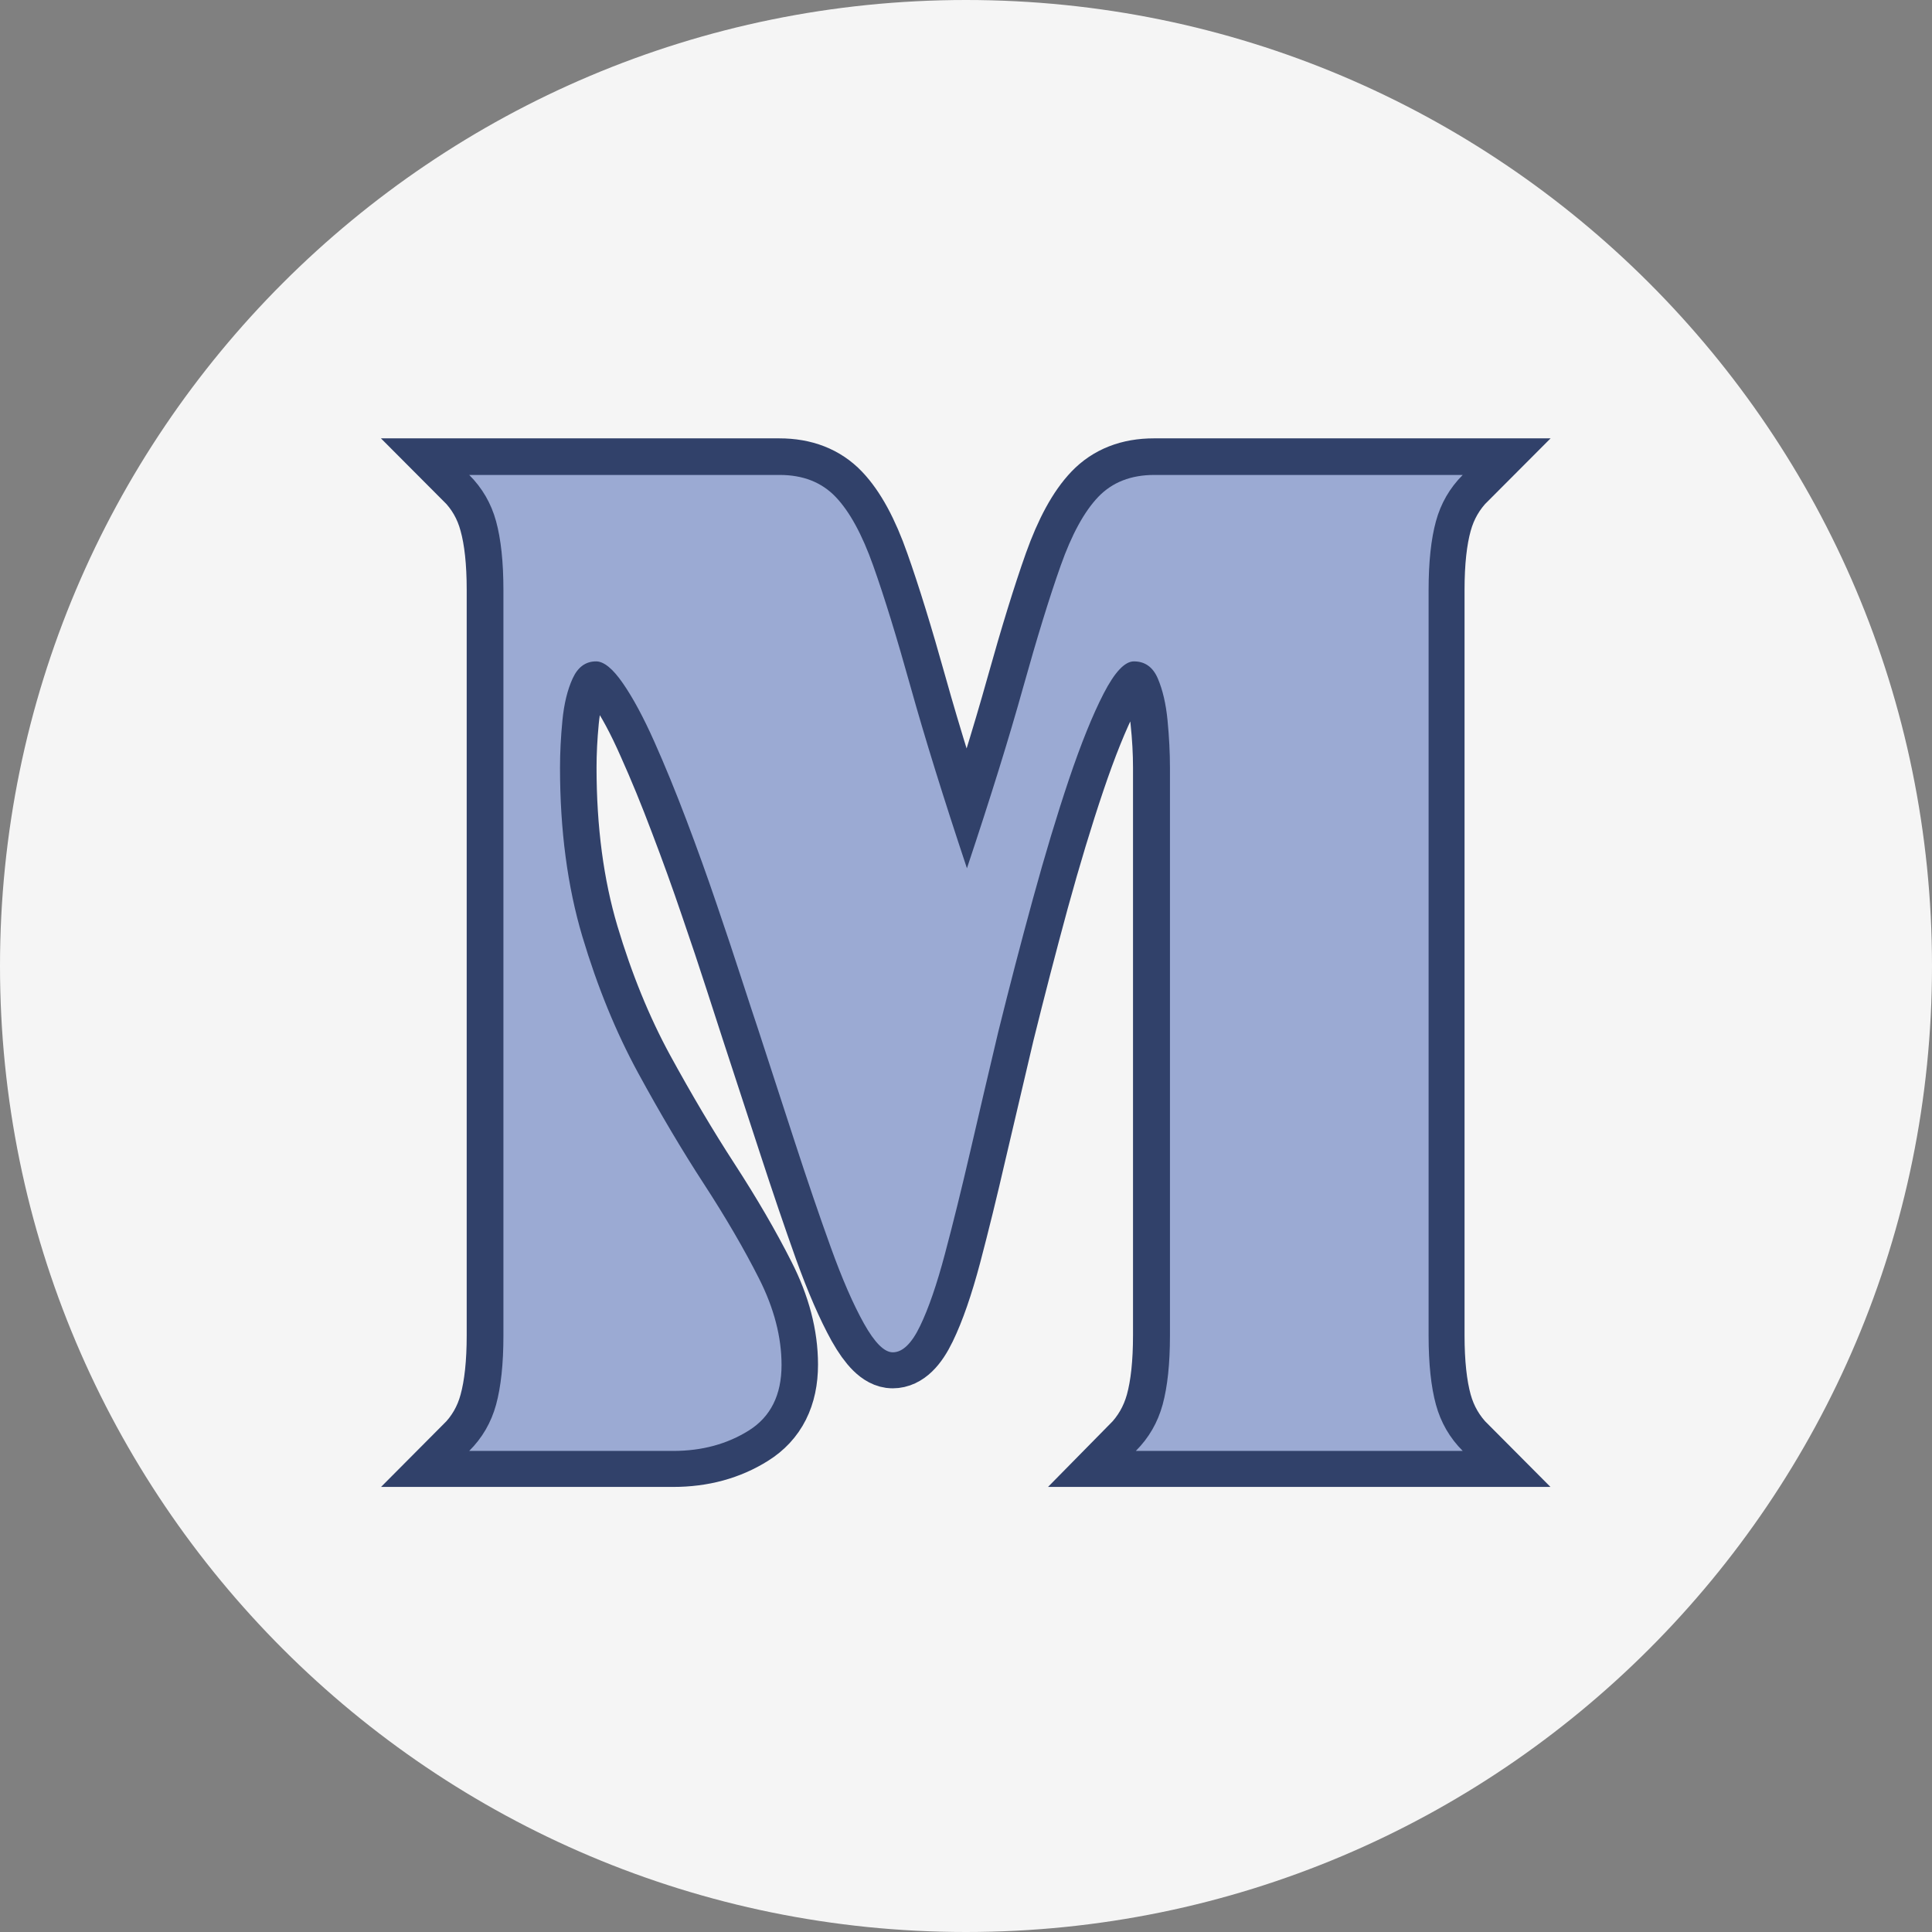 <svg xmlns="http://www.w3.org/2000/svg" xmlns:xlink="http://www.w3.org/1999/xlink" width="500" zoomAndPan="magnify" viewBox="0 0 375 375" height="500" preserveAspectRatio="xMidYMid meet" version="1.0"><rect x="0" y="0" width="375" height="375" fill="#808080" stroke="none"/><defs><g/><clipPath id="b15c3db568"><path d="M 187.5 0 C 83.945 0 0 83.945 0 187.5 C 0 291.055 83.945 375 187.5 375 C 291.055 375 375 291.055 375 187.5 C 375 83.945 291.055 0 187.5 0 Z M 187.5 0 " clip-rule="nonzero"/></clipPath></defs><g clip-path="url(#b15c3db568)"><rect x="-37.5" width="450" fill="#f5f5f5" y="-37.5" height="450" fill-opacity="1"/></g><path stroke-linecap="butt" transform="matrix(0.71, 0, 0, 0.71, 89.182, 79.161)" fill="none" stroke-linejoin="miter" d="M 11.978 49.784 C 11.978 42.146 11.307 35.894 9.96 31.033 C 8.657 26.129 6.226 21.9 2.669 18.342 L 87.431 18.342 C 93.854 18.342 98.978 20.339 102.794 24.331 C 106.616 28.323 110.025 34.597 113.016 43.142 C 116.057 51.692 119.483 62.805 123.305 76.475 C 127.126 90.15 132.245 106.597 138.668 125.825 C 145.046 106.597 150.149 90.15 153.965 76.475 C 157.787 62.805 161.218 51.692 164.253 43.142 C 167.294 34.597 170.72 28.323 174.541 24.331 C 178.357 20.339 183.46 18.342 189.839 18.342 L 274.145 18.342 C 270.587 21.9 268.135 26.129 266.793 31.033 C 265.446 35.894 264.769 42.146 264.769 49.784 L 264.769 253.555 C 264.769 261.192 265.446 267.466 266.793 272.371 C 268.135 277.232 270.587 281.438 274.145 285.002 L 184.824 285.002 C 188.343 281.438 190.774 277.232 192.115 272.371 C 193.462 267.466 194.133 261.192 194.133 253.555 L 194.133 98.348 C 194.133 94.274 193.897 89.974 193.418 85.46 C 192.984 80.901 192.093 77.063 190.752 73.94 C 189.448 70.811 187.276 69.249 184.241 69.249 C 181.767 69.249 179.012 72.202 175.971 78.102 C 172.98 83.964 169.829 91.778 166.53 101.543 C 163.236 111.309 159.937 122.202 156.638 134.222 C 153.382 146.204 150.237 158.334 147.196 170.612 C 144.551 181.813 142.011 192.618 139.581 203.038 C 137.194 213.409 134.89 222.784 132.68 231.158 C 130.464 239.494 128.187 246.071 125.845 250.888 C 123.541 255.661 121.067 258.047 118.422 258.047 C 116.079 258.047 113.429 255.446 110.482 250.233 C 107.573 244.982 104.554 238.037 101.431 229.404 C 98.346 220.766 95.113 211.259 91.731 200.888 C 88.344 190.474 84.957 180.12 81.575 169.832 C 80.53 166.62 79.035 162.001 77.083 155.969 C 75.13 149.893 72.849 143.075 70.248 135.525 C 67.685 127.97 64.93 120.332 61.978 112.607 C 59.069 104.881 56.138 97.744 53.191 91.189 C 50.282 84.591 47.439 79.296 44.662 75.303 C 41.924 71.267 39.471 69.249 37.305 69.249 C 34.484 69.249 32.356 70.811 30.921 73.94 C 29.491 77.063 28.557 80.901 28.122 85.46 C 27.688 89.974 27.473 94.274 27.473 98.348 C 27.473 115.405 29.513 130.796 33.593 144.51 C 37.673 158.18 42.727 170.574 48.764 181.681 C 54.84 192.794 60.85 202.928 66.794 212.083 C 72.739 221.244 77.753 229.861 81.833 237.933 C 85.957 246.005 88.019 253.879 88.019 261.561 C 88.019 269.721 85.023 275.67 79.035 279.398 C 73.09 283.132 66.212 285.002 58.398 285.002 L 2.669 285.002 C 6.226 281.438 8.657 277.232 9.96 272.371 C 11.307 267.466 11.978 261.192 11.978 253.555 Z M 11.978 49.784 " stroke="#31416a" stroke-width="20" stroke-opacity="1" stroke-miterlimit="4"/><g fill="#9baad3" fill-opacity="1"><g transform="translate(89.182, 281.624)"><g><path d="M 8.531 -167.078 C 8.531 -172.516 8.055 -176.969 7.109 -180.438 C 6.16 -183.914 4.422 -186.914 1.891 -189.438 L 62.141 -189.438 C 66.68 -189.438 70.305 -188.016 73.016 -185.172 C 75.734 -182.328 78.164 -177.875 80.312 -171.812 C 82.469 -165.758 84.898 -157.867 87.609 -148.141 C 90.328 -138.41 93.957 -126.727 98.5 -113.094 C 103.051 -126.727 106.68 -138.41 109.391 -148.141 C 112.109 -157.867 114.539 -165.758 116.688 -171.812 C 118.832 -177.875 121.266 -182.328 123.984 -185.172 C 126.703 -188.016 130.332 -189.438 134.875 -189.438 L 194.734 -189.438 C 192.211 -186.914 190.477 -183.914 189.531 -180.438 C 188.582 -176.969 188.109 -172.516 188.109 -167.078 L 188.109 -22.359 C 188.109 -16.922 188.582 -12.461 189.531 -8.984 C 190.477 -5.516 192.211 -2.52 194.734 0 L 131.281 0 C 133.801 -2.52 135.535 -5.516 136.484 -8.984 C 137.43 -12.461 137.906 -16.922 137.906 -22.359 L 137.906 -132.609 C 137.906 -135.516 137.75 -138.578 137.438 -141.797 C 137.125 -145.016 136.492 -147.727 135.547 -149.938 C 134.598 -152.145 133.051 -153.25 130.906 -153.25 C 129.133 -153.25 127.176 -151.164 125.031 -147 C 122.883 -142.832 120.641 -137.273 118.297 -130.328 C 115.961 -123.379 113.629 -115.645 111.297 -107.125 C 108.961 -98.602 106.719 -89.984 104.562 -81.266 C 102.676 -73.305 100.879 -65.633 99.172 -58.25 C 97.461 -50.863 95.816 -44.203 94.234 -38.266 C 92.66 -32.328 91.051 -27.656 89.406 -24.25 C 87.77 -20.844 86.004 -19.141 84.109 -19.141 C 82.461 -19.141 80.598 -21 78.516 -24.719 C 76.43 -28.445 74.285 -33.375 72.078 -39.5 C 69.867 -45.625 67.562 -52.379 65.156 -59.766 C 62.758 -67.148 60.363 -74.508 57.969 -81.844 C 57.207 -84.113 56.129 -87.395 54.734 -91.688 C 53.348 -95.977 51.738 -100.805 49.906 -106.172 C 48.082 -111.547 46.129 -116.977 44.047 -122.469 C 41.961 -127.969 39.879 -133.051 37.797 -137.719 C 35.711 -142.395 33.691 -146.148 31.734 -148.984 C 29.773 -151.828 28.035 -153.25 26.516 -153.25 C 24.492 -153.25 22.977 -152.145 21.969 -149.938 C 20.957 -147.727 20.297 -145.016 19.984 -141.797 C 19.672 -138.578 19.516 -135.516 19.516 -132.609 C 19.516 -120.484 20.961 -109.555 23.859 -99.828 C 26.766 -90.109 30.363 -81.301 34.656 -73.406 C 38.957 -65.508 43.223 -58.312 47.453 -51.812 C 51.68 -45.312 55.25 -39.188 58.156 -33.438 C 61.062 -27.688 62.516 -22.098 62.516 -16.672 C 62.516 -10.859 60.398 -6.625 56.172 -3.969 C 51.941 -1.32 47.047 0 41.484 0 L 1.891 0 C 4.422 -2.52 6.16 -5.516 7.109 -8.984 C 8.055 -12.461 8.531 -16.922 8.531 -22.359 Z M 8.531 -167.078 "/></g></g></g></svg>